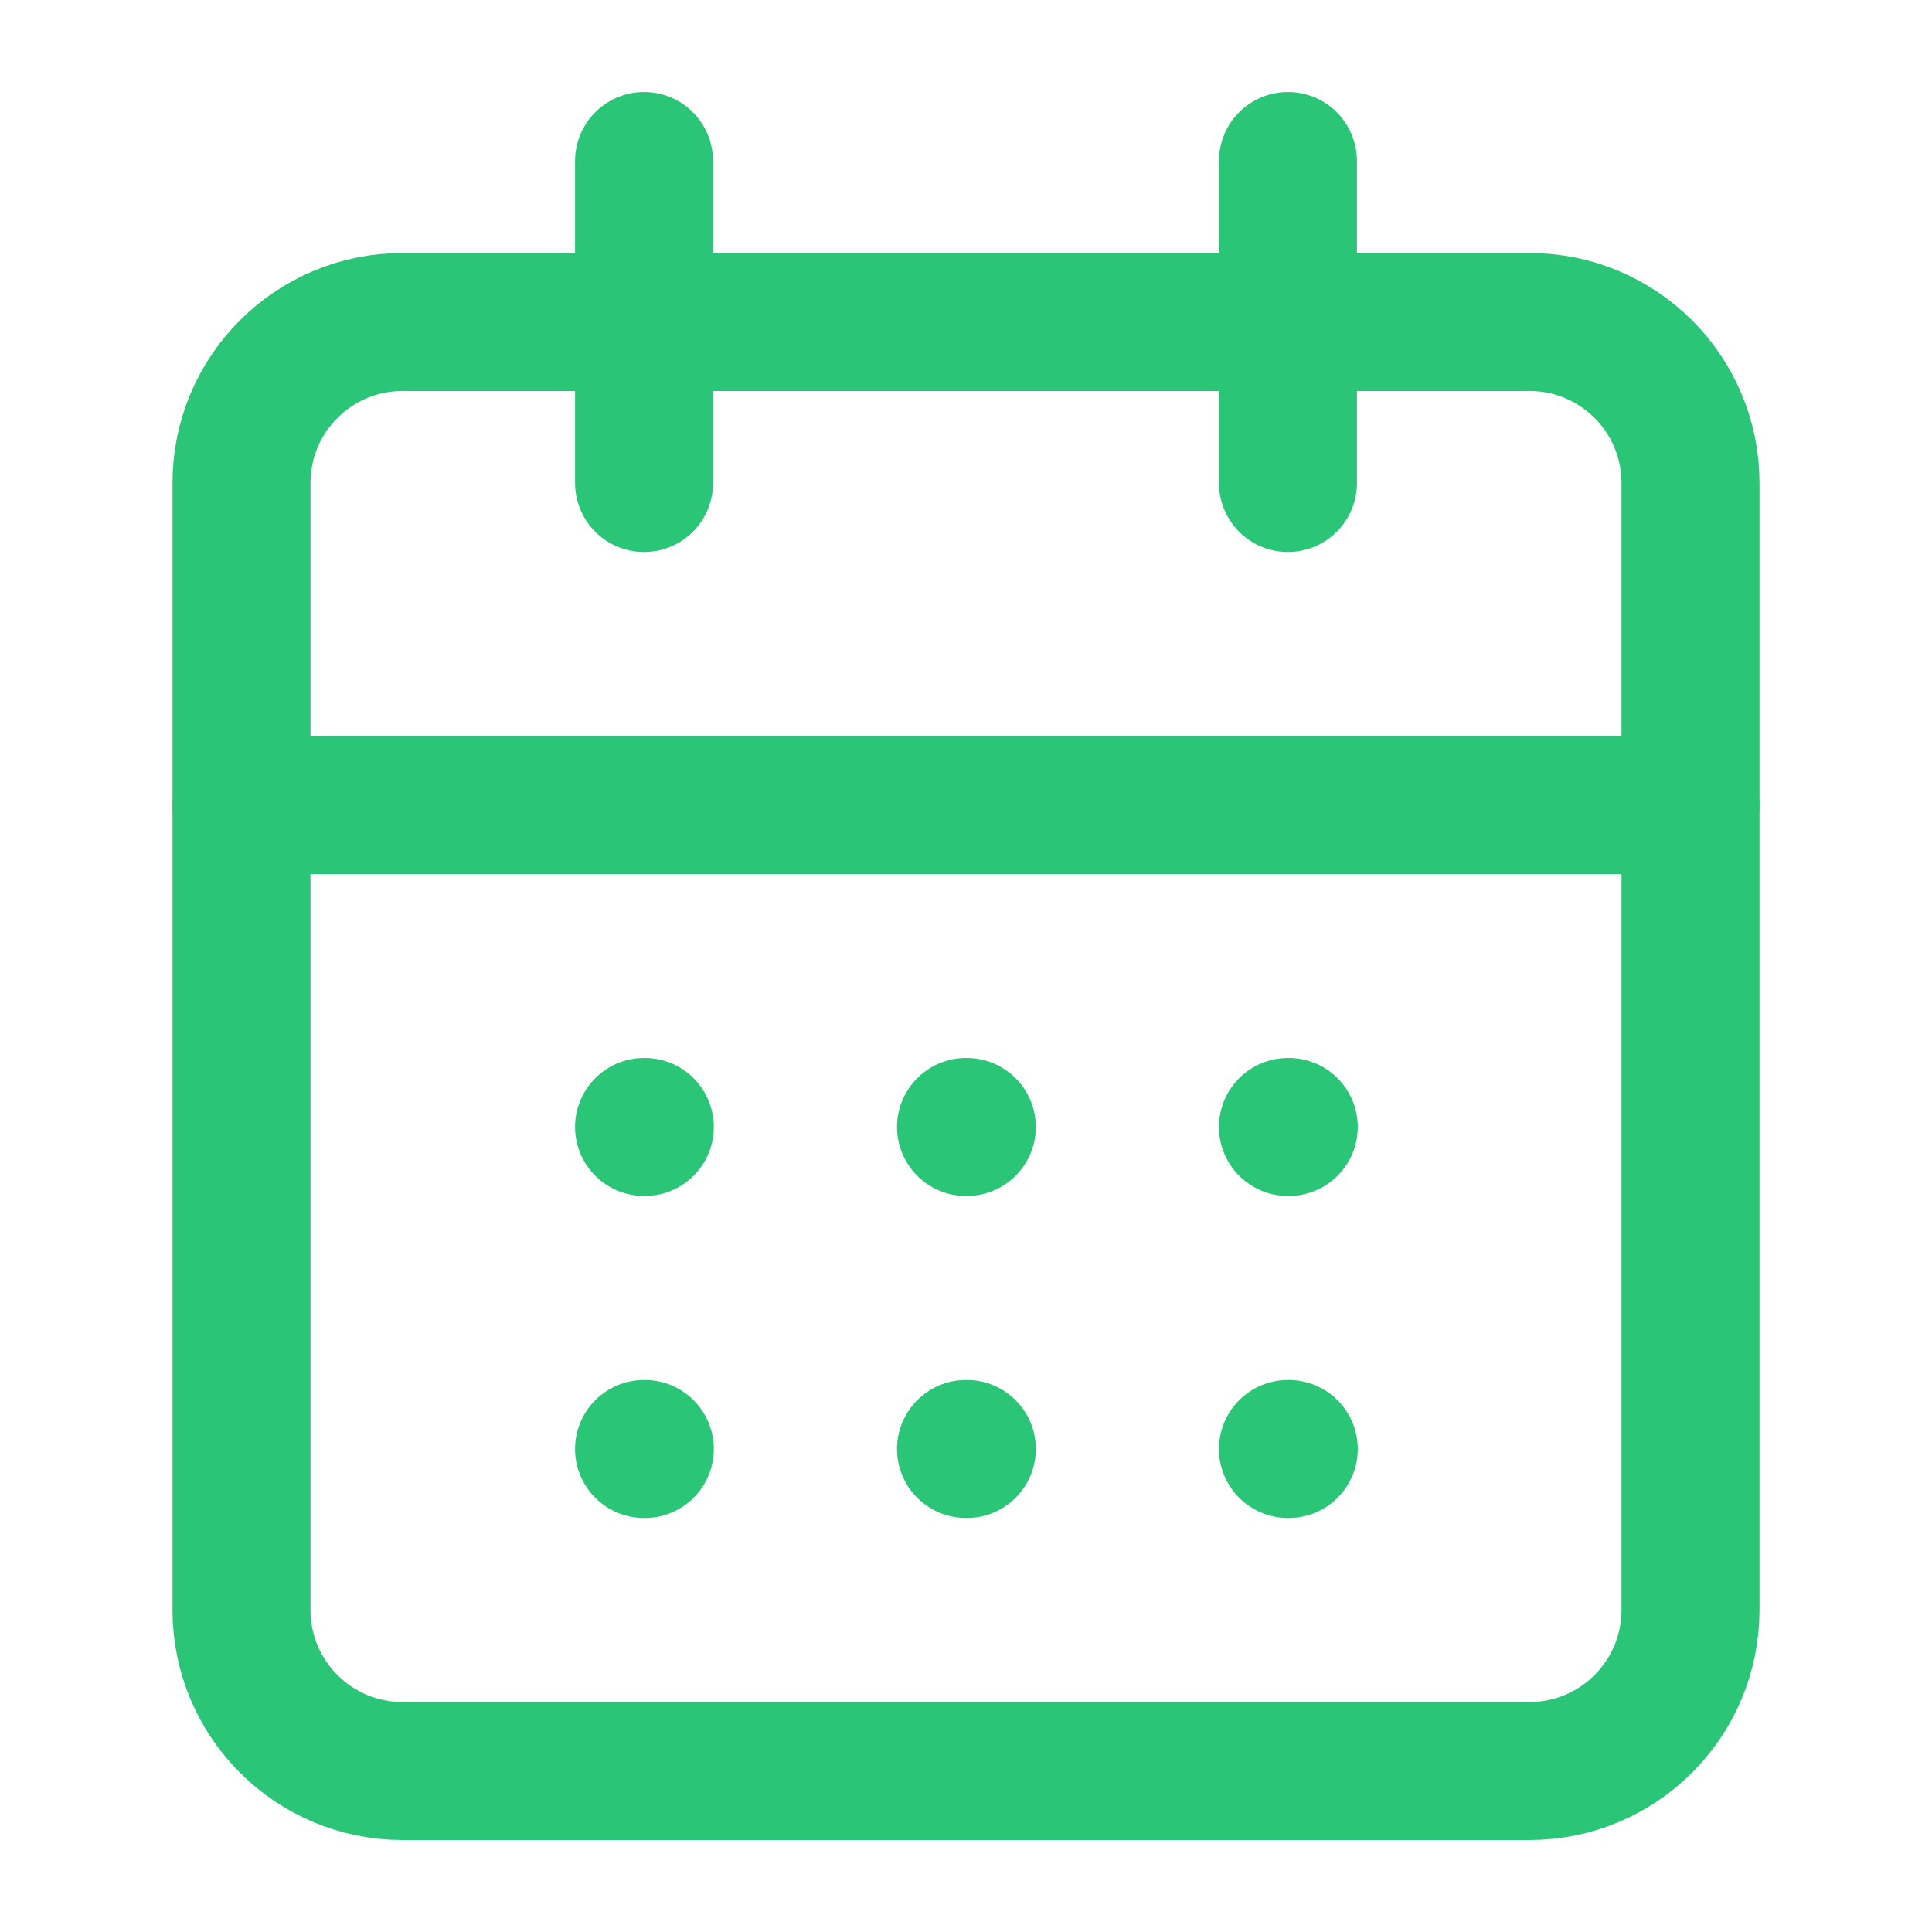 <svg width="28" height="28" viewBox="0 0 28 28" fill="none" xmlns="http://www.w3.org/2000/svg">
<path d="M9.334 2.333V7" stroke="#2BC578" stroke-width="2" stroke-linecap="round" stroke-linejoin="round"/>
<path d="M18.666 2.333V7" stroke="#2BC578" stroke-width="2" stroke-linecap="round" stroke-linejoin="round"/>
<path d="M22.167 4.667H5.833C4.545 4.667 3.5 5.711 3.5 7V23.333C3.5 24.622 4.545 25.667 5.833 25.667H22.167C23.455 25.667 24.5 24.622 24.5 23.333V7C24.5 5.711 23.455 4.667 22.167 4.667Z" stroke="#2BC578" stroke-width="2" stroke-linecap="round" stroke-linejoin="round"/>
<path d="M3.5 11.667H24.5" stroke="#2BC578" stroke-width="2" stroke-linecap="round" stroke-linejoin="round"/>
<path d="M9.334 16.333H9.345" stroke="#2BC578" stroke-width="2" stroke-linecap="round" stroke-linejoin="round"/>
<path d="M14 16.333H14.012" stroke="#2BC578" stroke-width="2" stroke-linecap="round" stroke-linejoin="round"/>
<path d="M18.666 16.333H18.678" stroke="#2BC578" stroke-width="2" stroke-linecap="round" stroke-linejoin="round"/>
<path d="M9.334 21H9.345" stroke="#2BC578" stroke-width="2" stroke-linecap="round" stroke-linejoin="round"/>
<path d="M14 21H14.012" stroke="#2BC578" stroke-width="2" stroke-linecap="round" stroke-linejoin="round"/>
<path d="M18.666 21H18.678" stroke="#2BC578" stroke-width="2" stroke-linecap="round" stroke-linejoin="round"/>
</svg>
